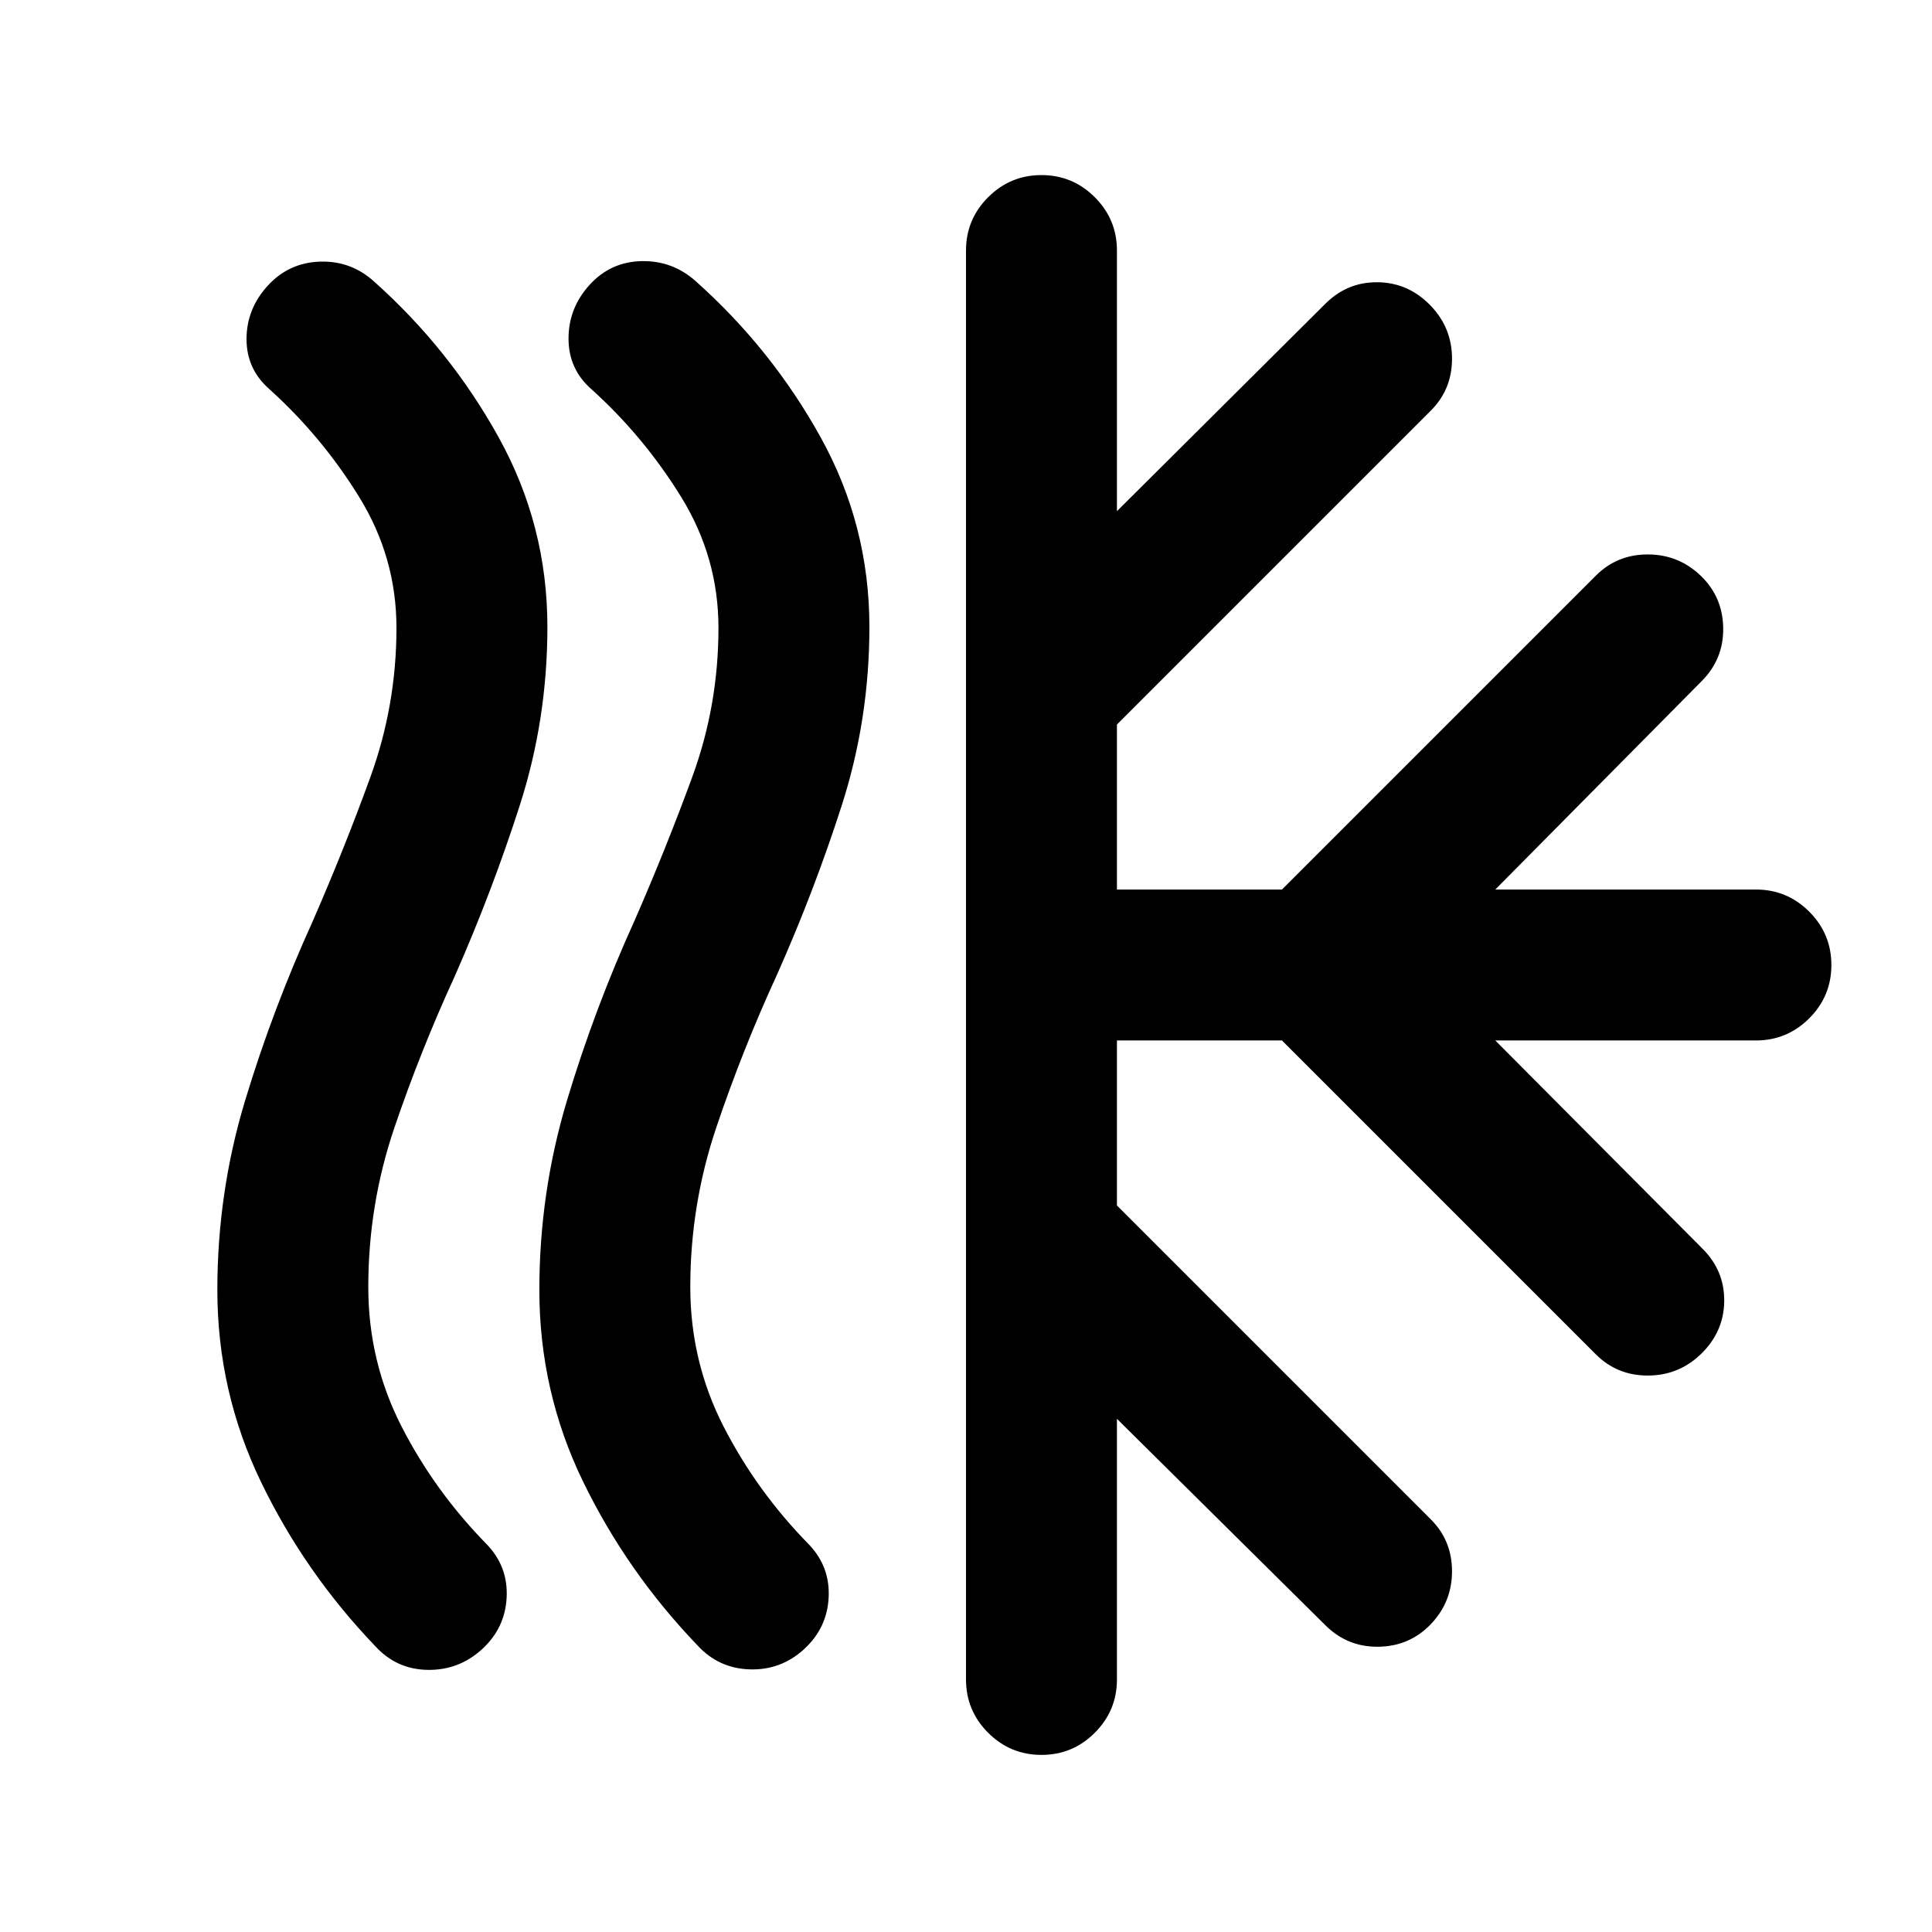 <svg xmlns="http://www.w3.org/2000/svg" height="24" viewBox="0 -960 960 960" width="24"><path d="M239.5-140.5q-11.5 10.5-27 10.25t-26-11.75q-35-36.5-56.75-81.5T108-319q0-48.5 13.75-94t33.75-89.5Q171-538 184-573.75T197-648q0-35-18.5-65T134-766.5q-11.5-10-11.5-25T133-818q10.5-11.5 26-12t27 10q37.5 33.5 61.75 77.25T272-648.5q0 46-13.75 88.75T226-475q-17 37-30 75.25t-13 79.25q0 37 16.5 69.25T242-192.5q10.5 11 9.75 26.25T239.5-140.5Zm160 0q-11.5 10.5-27 10t-26-12q-35-36.5-56.75-81.25T268-319q0-48.5 13.75-94.25T315.5-503q15.5-35.5 28.5-71t13-74q0-35-18.5-65T294-766.5q-11.5-10-11.5-25.25T293-818.5q10.5-11.5 26-11.75T346-820q37.5 33.5 61.75 77.25T432-648.5q0 46-13.75 88.75T386-475.5q-17 37-30 75.5t-13 79.5q0 37 16.5 69.25T402-192.5q10.5 11 9.75 26.25T399.5-140.5Zm80.5 15v-710q0-15.5 11-26.5t26.5-11q15.5 0 26.5 11t11 26.5V-706l103.5-103q11-11 26.25-10.75T711-808q10.5 11 10.5 26.25T711-756L555-600v82h82l156-156q10.5-10.5 25.75-10.5T845-674q11 10.5 11.25 26t-10.75 26.5L743-518h129.5q15.5 0 26.5 11t11 26.5q0 15.5-11 26.5t-26.5 11H743l103 103.5q11 11 10.75 26.25T845-287q-11 10.5-26.25 10.5T793-287L637-443h-82v82l156 156q10.5 10.5 10.5 25.75T711-153q-10.5 11-26 11.25t-26.5-10.75L555-255v129.5q0 15.5-11 26.5t-26.5 11Q502-88 491-99t-11-26.5Z"/></svg>